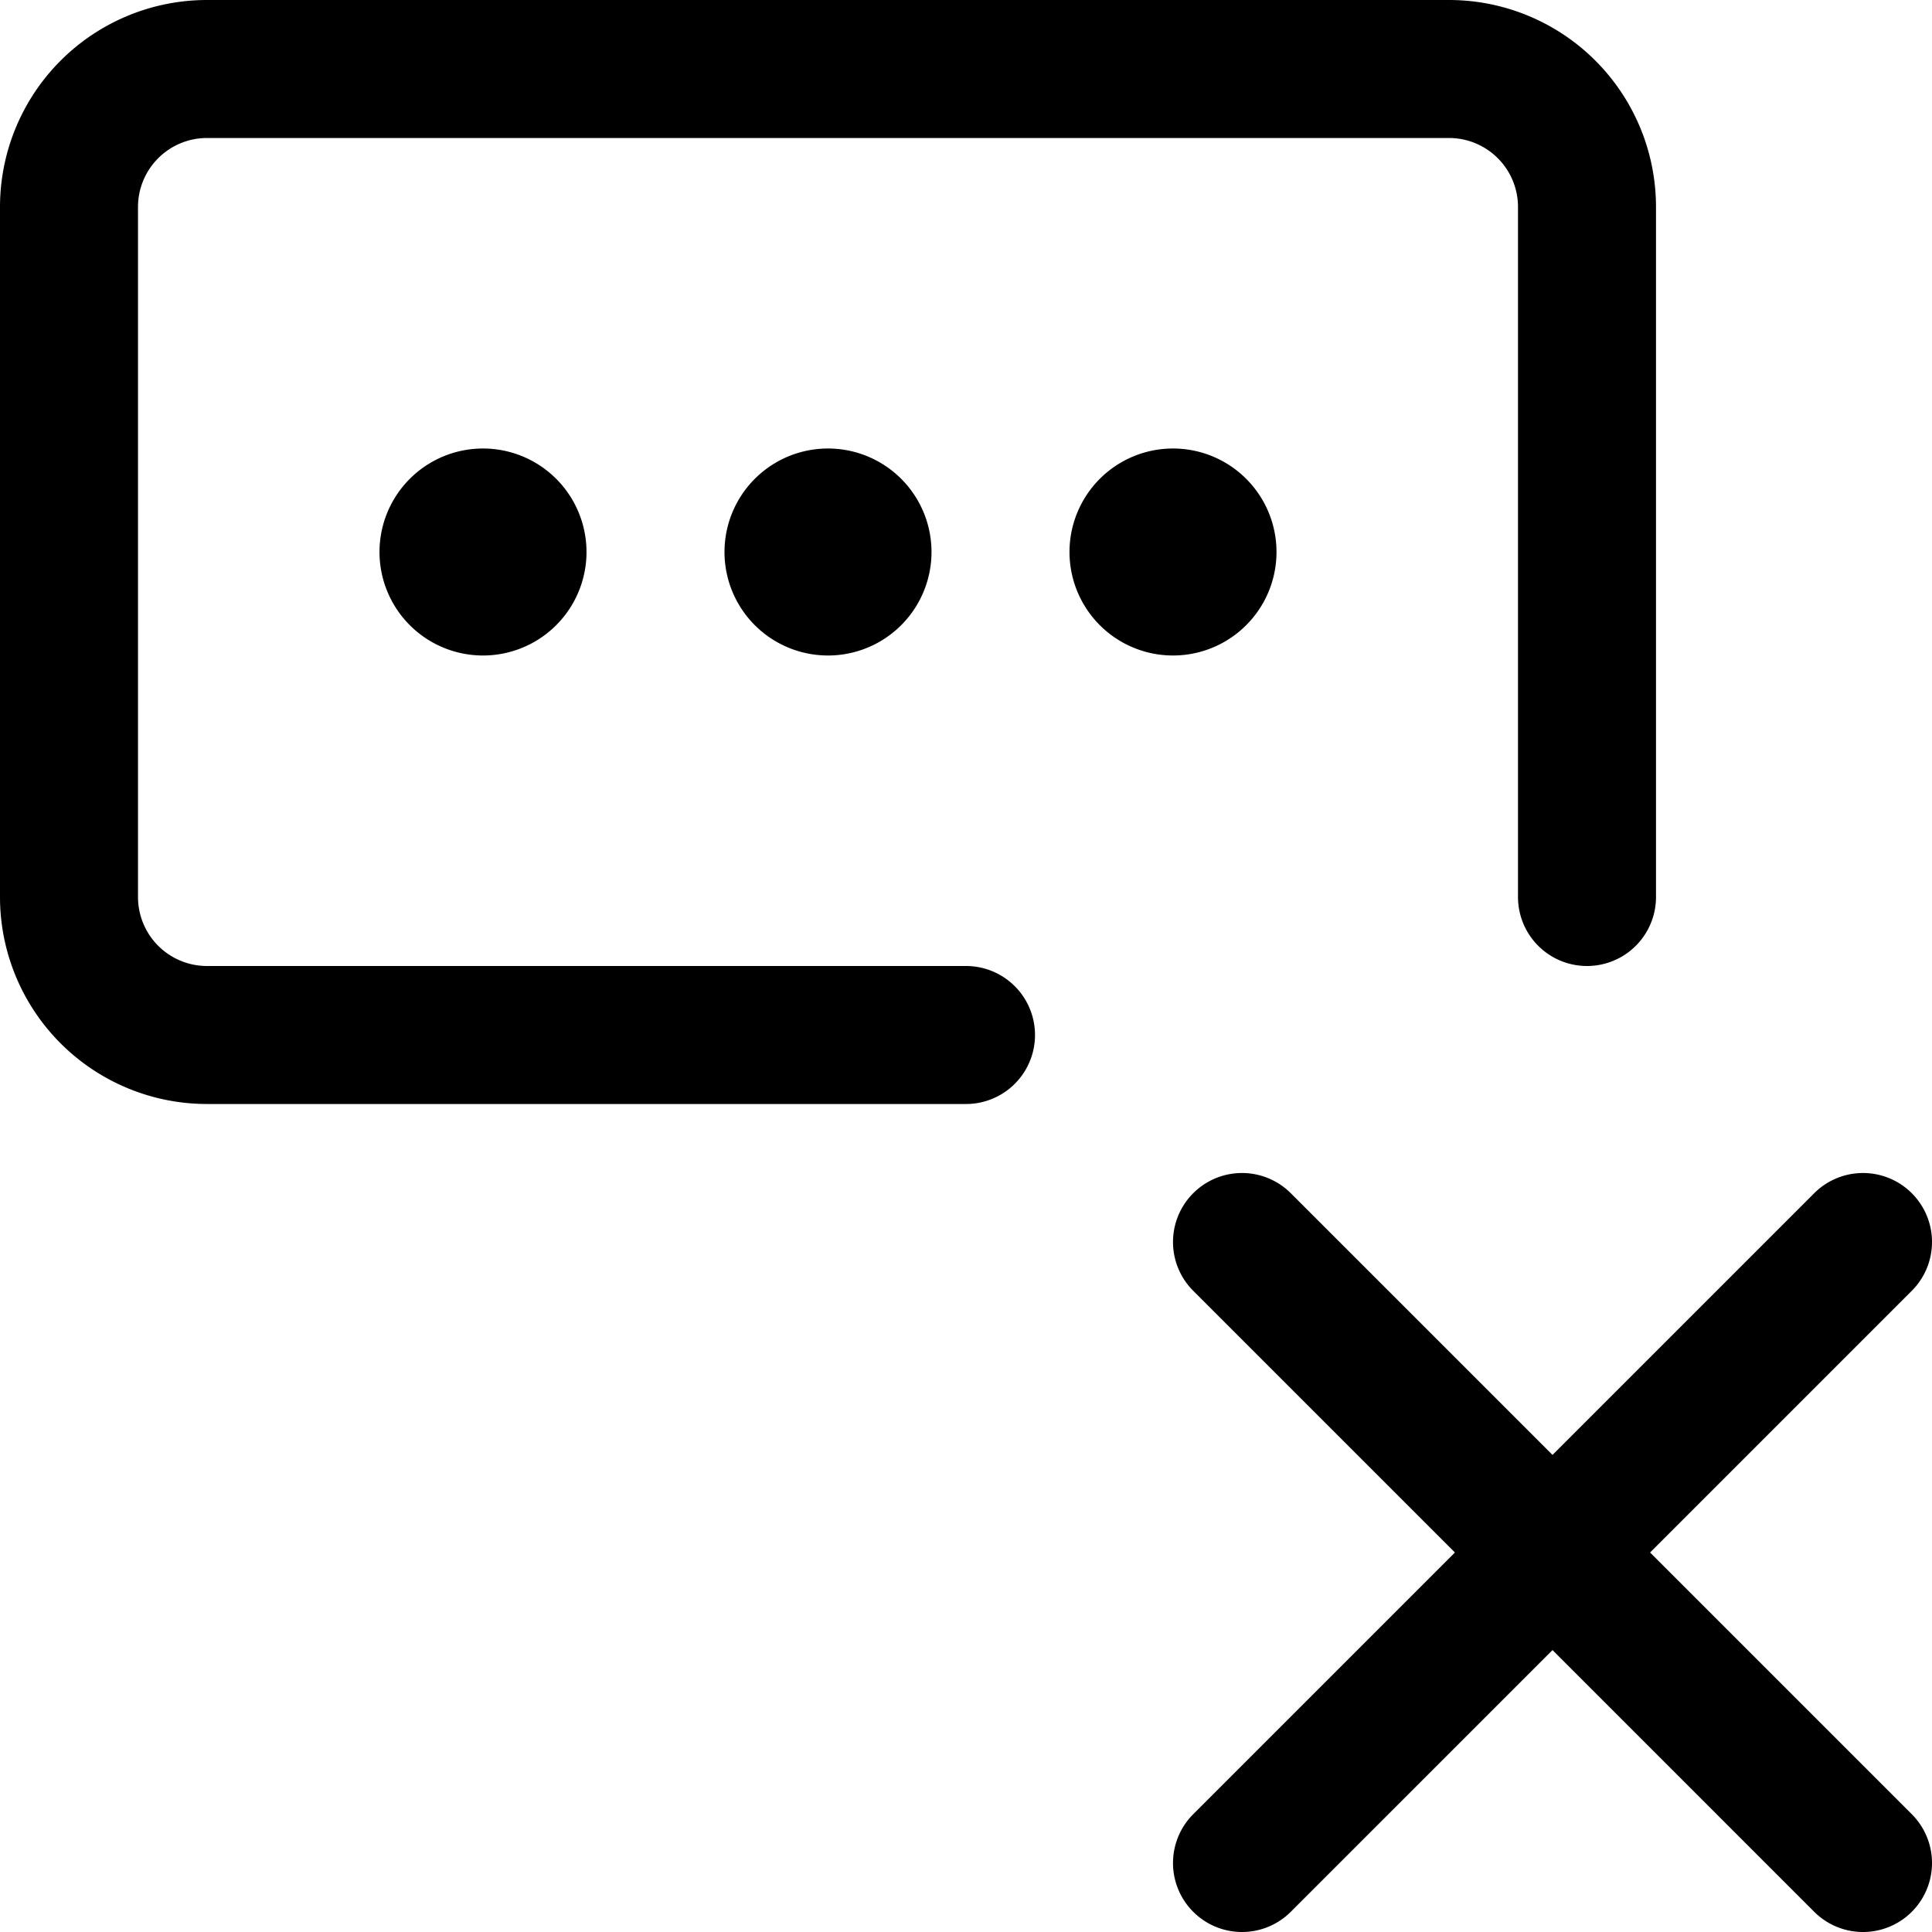 <svg focusable="false" xmlns="http://www.w3.org/2000/svg" fill="none" role="img" aria-label="Icon" viewBox="0 0 14 14">
  <g stroke="currentColor" stroke-linecap="round" stroke-linejoin="round">
    <path d="M13.5 9 9 13.5M9 9l4.5 4.5M7 7.5H1.5a1 1 0 0 1-1-1v-5a1 1 0 0 1 1-1h9a1 1 0 0 1 1 1v5"/>
    <path d="M3.5 4.25a.25.25 0 0 1 0-.5m0 .5a.25.25 0 0 0 0-.5m5 .5a.25.25 0 0 1 0-.5m0 .5a.25.25 0 0 0 0-.5m-2.5.5a.25.25 0 0 1 0-.5m0 .5a.25.25 0 0 0 0-.5"/>
  </g>
</svg>
